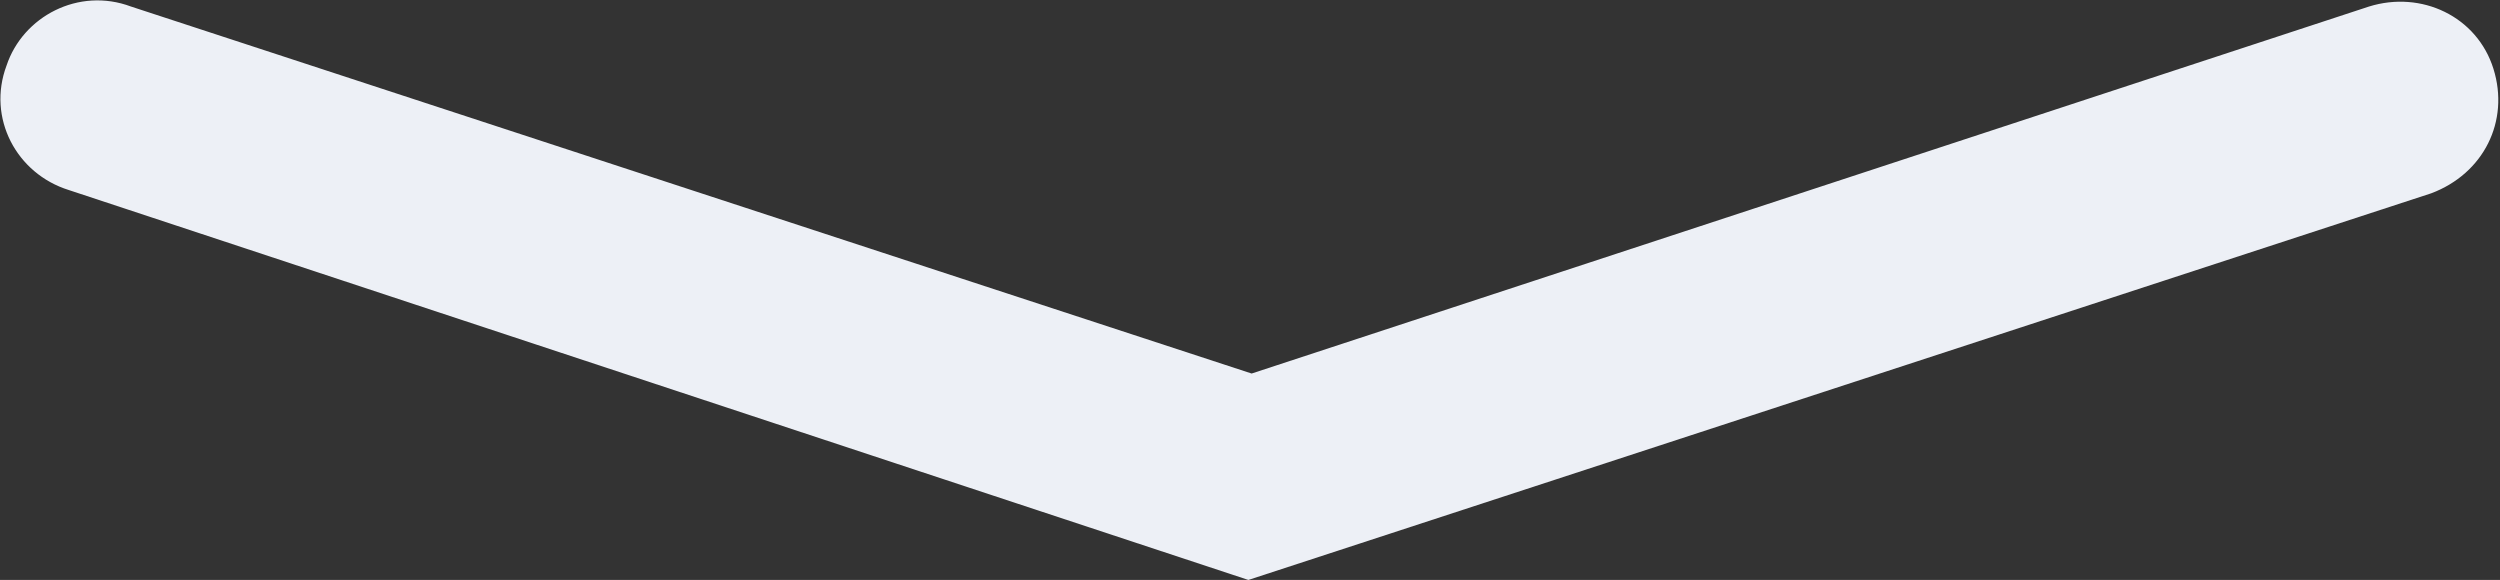 <?xml version="1.0" encoding="utf-8"?>
<!-- Generator: Adobe Illustrator 21.0.2, SVG Export Plug-In . SVG Version: 6.00 Build 0)  -->
<svg version="1.1" id="Layer_1" xmlns="http://www.w3.org/2000/svg" xmlns:xlink="http://www.w3.org/1999/xlink" x="0px" y="0px"
	 viewBox="0 0 76.3 17.7" style="enable-background:new 0 0 76.3 17.7;" xml:space="preserve">
<rect x="0" y="0" width="76.3" height="17.7" fill="#333333" stroke="none"/>
<style type="text/css">
	.st0{fill:#EDF0F6;}
</style>
<path class="st0" d="M38.1,17.7L2.1,5.8C0.5,5.3-0.4,3.6,0.2,2C0.7,0.5,2.4-0.4,4,0.2l34.2,11.2L72.3,0.2c1.6-0.5,3.3,0.3,3.8,1.9
	c0.5,1.6-0.3,3.2-1.9,3.8L38.1,17.7z"/>
</svg>
